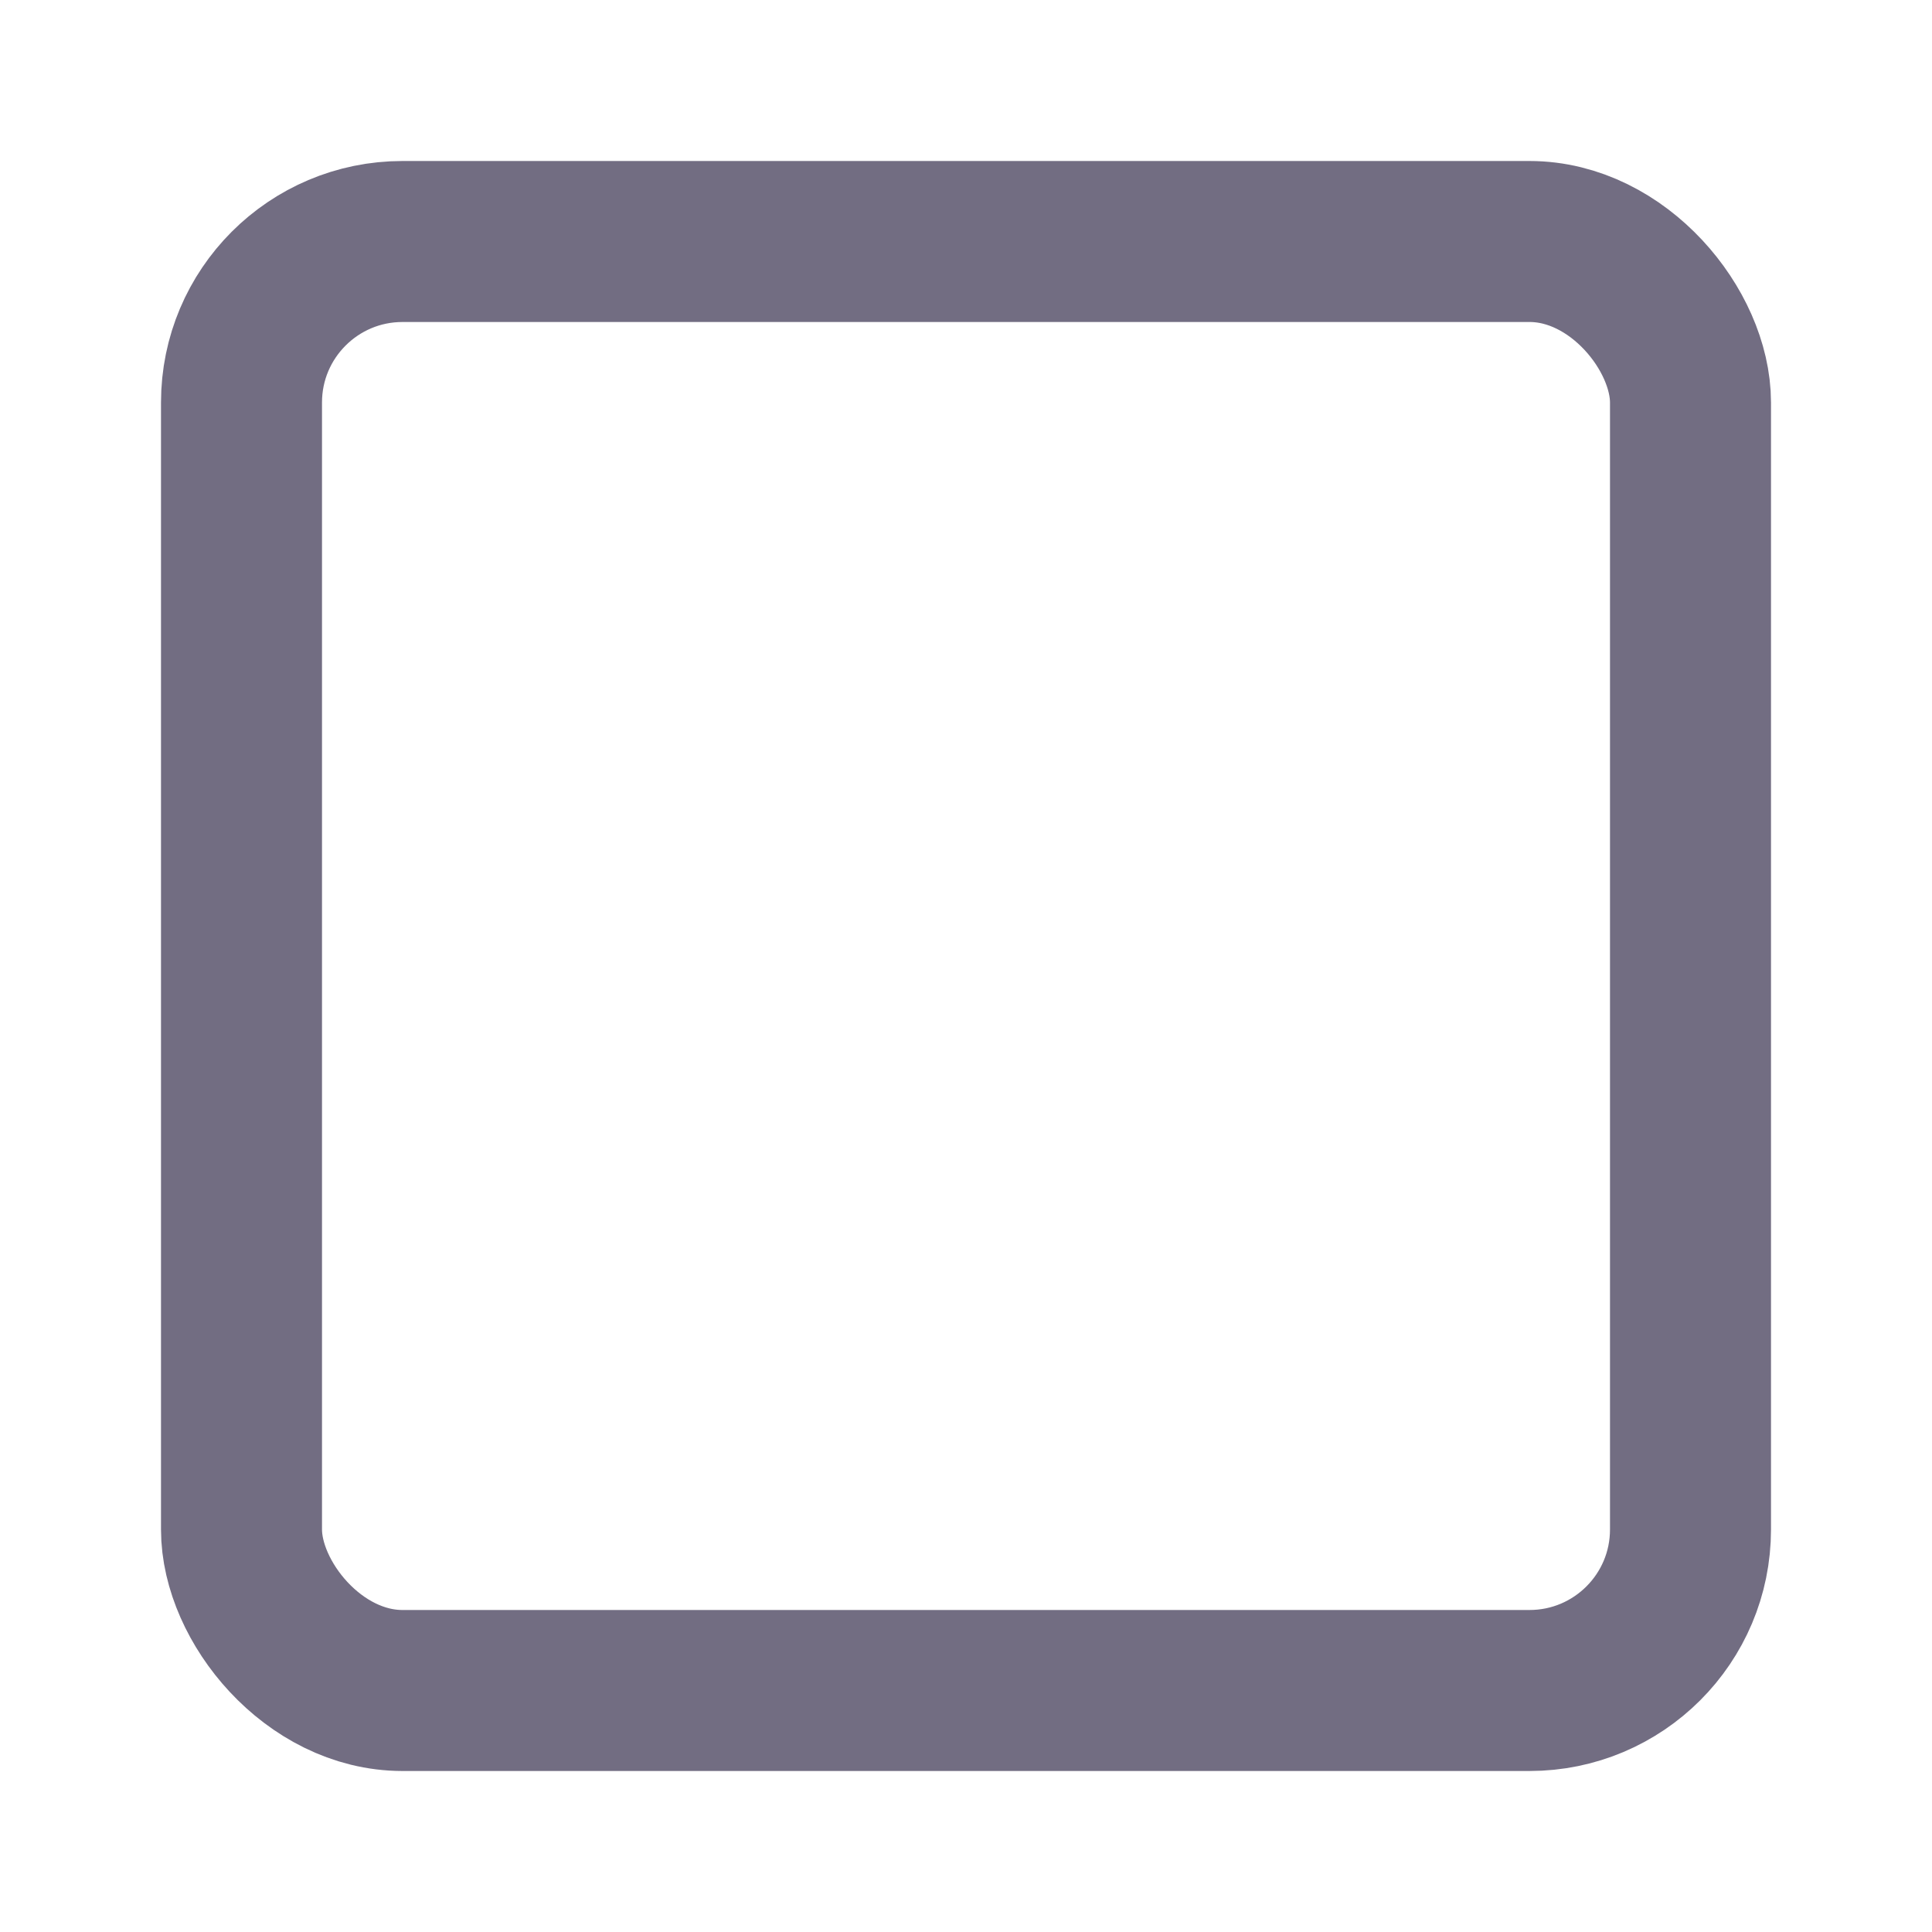 <?xml version="1.0" encoding="UTF-8"?>
<svg width="24px" height="24px" viewBox="0 0 24 24" version="1.1" xmlns="http://www.w3.org/2000/svg" xmlns:xlink="http://www.w3.org/1999/xlink">
    <!-- Generator: Sketch 48.2 (47327) - http://www.bohemiancoding.com/sketch -->
    <title>icons/checkbox</title>
    <desc>Created with Sketch.</desc>
    <defs></defs>
    <g id="Icons" stroke="none" stroke-width="1" fill="none" fill-rule="evenodd" stroke-linecap="round" stroke-linejoin="round">
        <g id="icons/checkbox" stroke="#726D82" stroke-width="2">
            <g id="checkbox" transform="translate(3, 3)">
                <rect id="Rectangle-path" x="0" y="0" width="18" height="18" rx="2"></rect>
            </g>
        </g>
    </g>
</svg>
